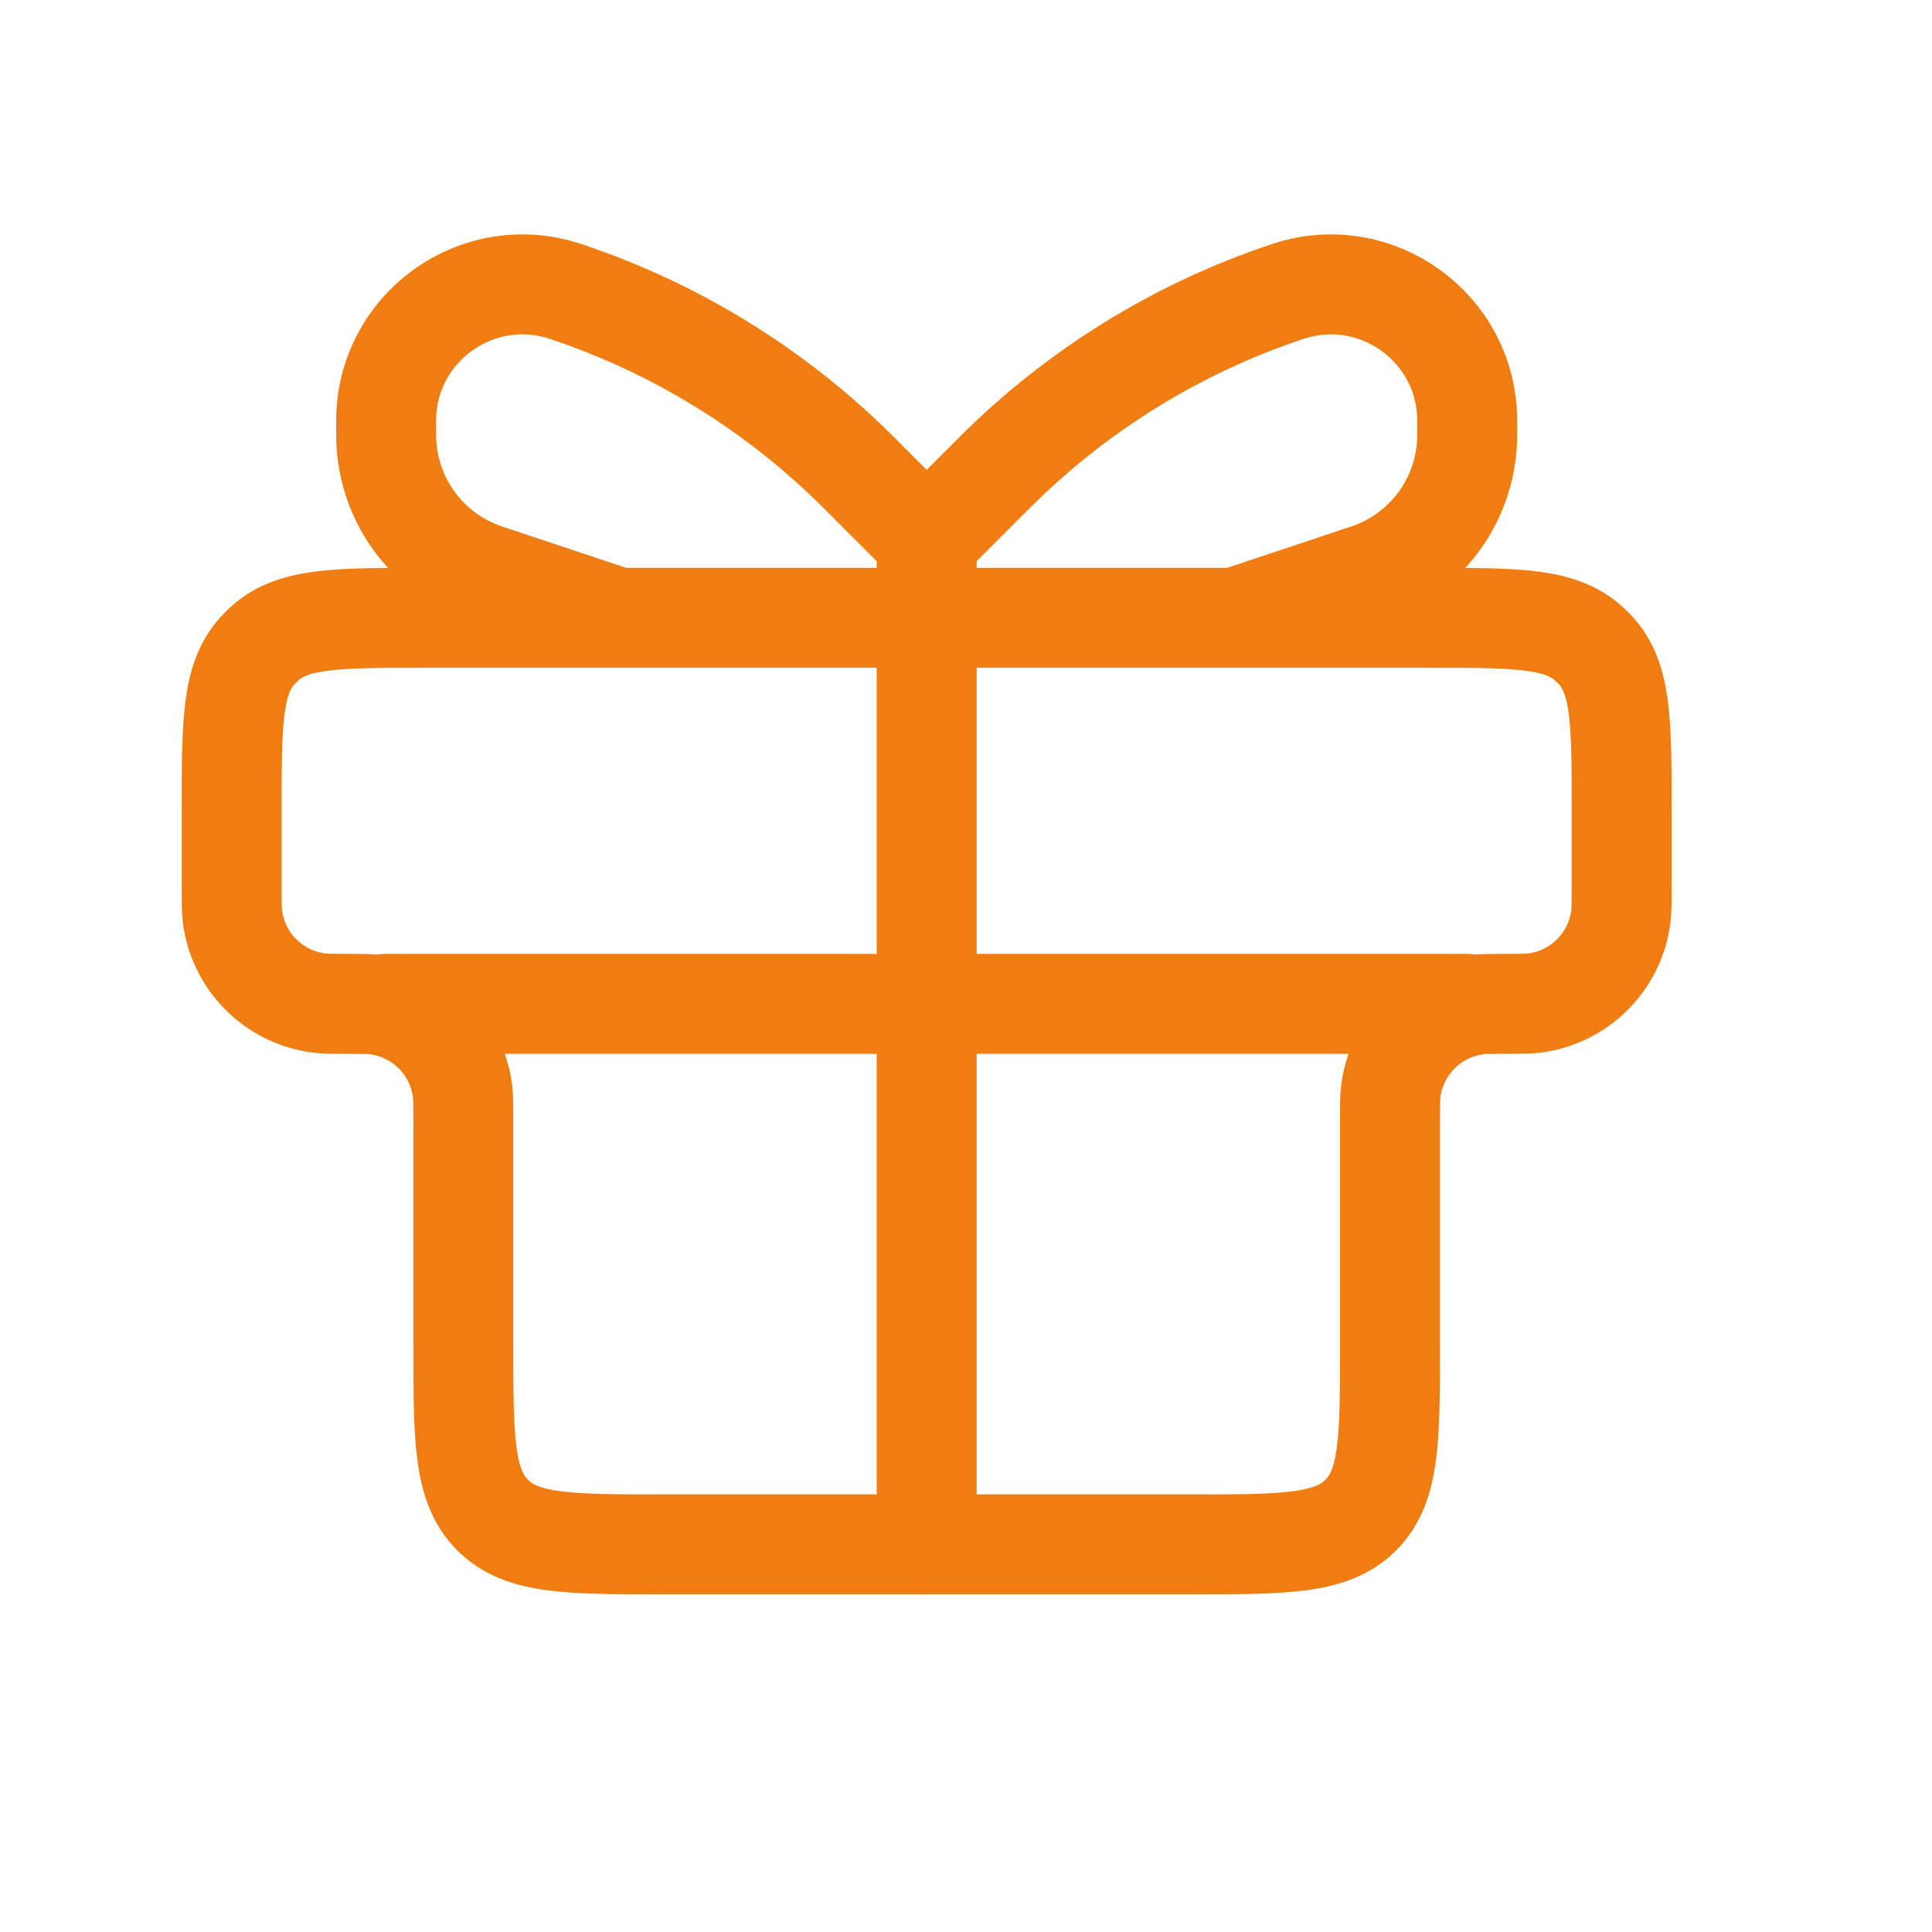 <svg width="22" height="22" viewBox="0 0 22 22" fill="none" xmlns="http://www.w3.org/2000/svg">
<path d="M2.638 9.233C2.638 8.235 2.638 7.737 2.93 7.412C2.957 7.382 2.986 7.353 3.016 7.326C3.34 7.035 3.839 7.035 4.837 7.035H16.268C17.265 7.035 17.764 7.035 18.088 7.326C18.119 7.353 18.148 7.382 18.175 7.412C18.466 7.737 18.466 8.235 18.466 9.233V10.112C18.466 10.28 18.466 10.364 18.457 10.435C18.392 10.951 17.986 11.357 17.47 11.422C17.399 11.431 17.315 11.431 17.147 11.431V11.431C16.979 11.431 16.895 11.431 16.824 11.44C16.308 11.505 15.902 11.911 15.837 12.427C15.828 12.498 15.828 12.582 15.828 12.75V15.31C15.828 16.383 15.828 16.92 15.495 17.253C15.162 17.586 14.625 17.586 13.552 17.586H7.552C6.479 17.586 5.943 17.586 5.61 17.253C5.276 16.92 5.276 16.383 5.276 15.31V12.75C5.276 12.582 5.276 12.498 5.267 12.427C5.203 11.911 4.796 11.505 4.28 11.44C4.21 11.431 4.126 11.431 3.957 11.431V11.431C3.789 11.431 3.705 11.431 3.635 11.422C3.119 11.357 2.712 10.951 2.647 10.435C2.638 10.364 2.638 10.28 2.638 10.112V9.233Z" stroke="#F07D11" stroke-width="1.138"/>
<path d="M4.397 11.431H16.707" stroke="#F07D11" stroke-width="1.138" stroke-linecap="round"/>
<path d="M10.552 6.155L10.552 17.586" stroke="#F07D11" stroke-width="1.138" stroke-linecap="round"/>
<path d="M10.552 6.155L9.78 5.382C8.842 4.445 7.699 3.738 6.441 3.319V3.319C5.435 2.984 4.397 3.732 4.397 4.792V4.952C4.397 5.671 4.856 6.308 5.538 6.535L7.035 7.034" stroke="#F07D11" stroke-width="1.138" stroke-linecap="round"/>
<path d="M10.552 6.155L11.325 5.382C12.262 4.445 13.405 3.738 14.663 3.319V3.319C15.669 2.984 16.707 3.732 16.707 4.792V4.952C16.707 5.671 16.248 6.308 15.566 6.535L14.069 7.034" stroke="#F07D11" stroke-width="1.138" stroke-linecap="round"/>
</svg>
